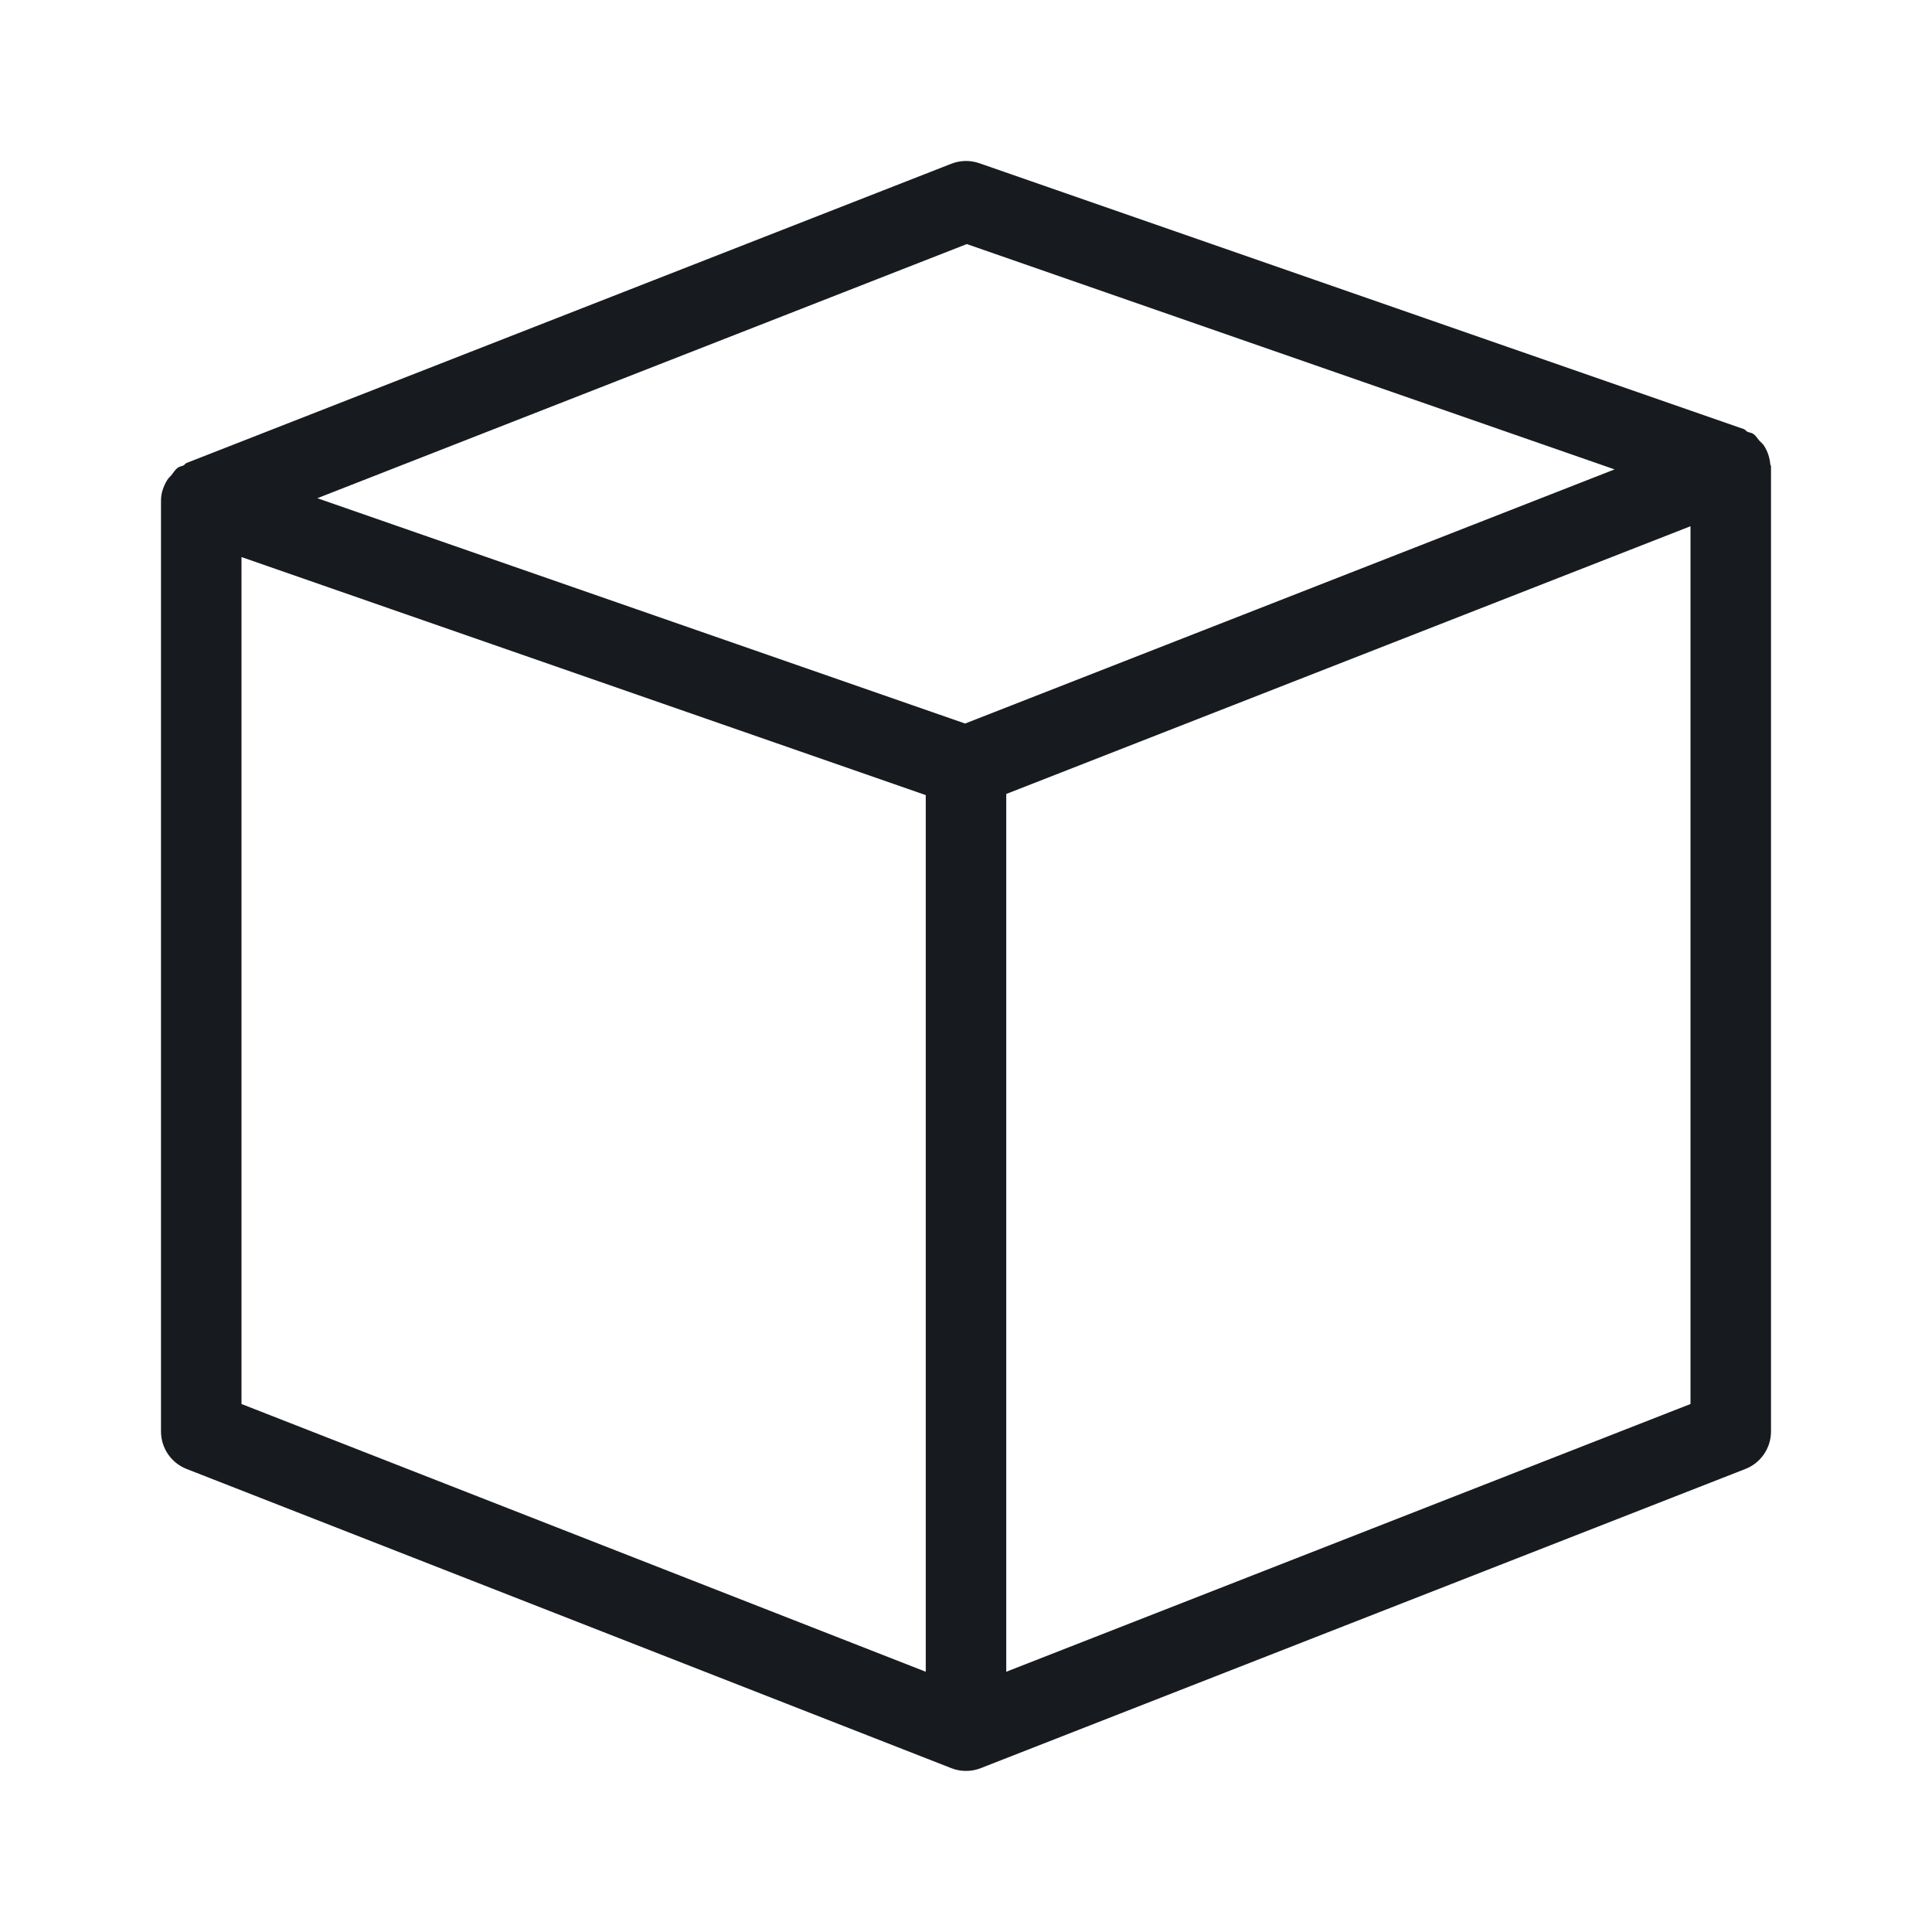 <?xml version="1.0" encoding="UTF-8"?>
<svg width="24px" height="24px" viewBox="0 0 24 24" version="1.1" xmlns="http://www.w3.org/2000/svg" xmlns:xlink="http://www.w3.org/1999/xlink">
    <!-- Generator: Sketch 59.1 (86144) - https://sketch.com -->
    <title>3d-object_24</title>
    <desc>Created with Sketch.</desc>
    <g id="New-Icon" stroke="none" stroke-width="1" fill="none" fill-rule="evenodd">
        <g id="3d-object_24" fill="#171B1F">
            <path d="M12.5,20.767 L12.5,9.863 L21,6.537 L21,17.441 L12.5,20.767 Z M3,6.92 L4.859,7.567 L11.5,9.877 L11.5,20.767 L3,17.441 L3,6.92 Z M12.01,3.032 L20.057,5.831 L11.989,8.988 L3.942,6.189 L12.01,3.032 Z M22,5.794 C22,5.784 21.992,5.776 21.991,5.767 C21.984,5.684 21.958,5.608 21.915,5.539 C21.898,5.514 21.877,5.496 21.856,5.475 C21.831,5.447 21.813,5.413 21.782,5.391 C21.759,5.375 21.73,5.374 21.706,5.363 C21.69,5.355 21.681,5.337 21.664,5.331 L12.164,2.027 C12.051,1.988 11.929,1.991 11.818,2.034 L2.318,5.751 C2.302,5.757 2.295,5.773 2.281,5.781 C2.258,5.792 2.231,5.794 2.21,5.809 C2.175,5.834 2.155,5.871 2.128,5.904 C2.111,5.924 2.092,5.939 2.078,5.962 C2.031,6.039 2,6.124 2,6.217 L2,17.782 C2,17.988 2.126,18.173 2.318,18.248 L11.818,21.965 C11.876,21.988 11.938,21.999 12,21.999 C12.062,21.999 12.124,21.988 12.182,21.965 L21.682,18.248 C21.874,18.173 22,17.988 22,17.782 L22,5.804 C22,5.802 21.999,5.8 21.999,5.798 C21.999,5.797 22,5.795 22,5.794 L22,5.794 Z" id="fill"></path>
        </g>
    </g>
</svg>